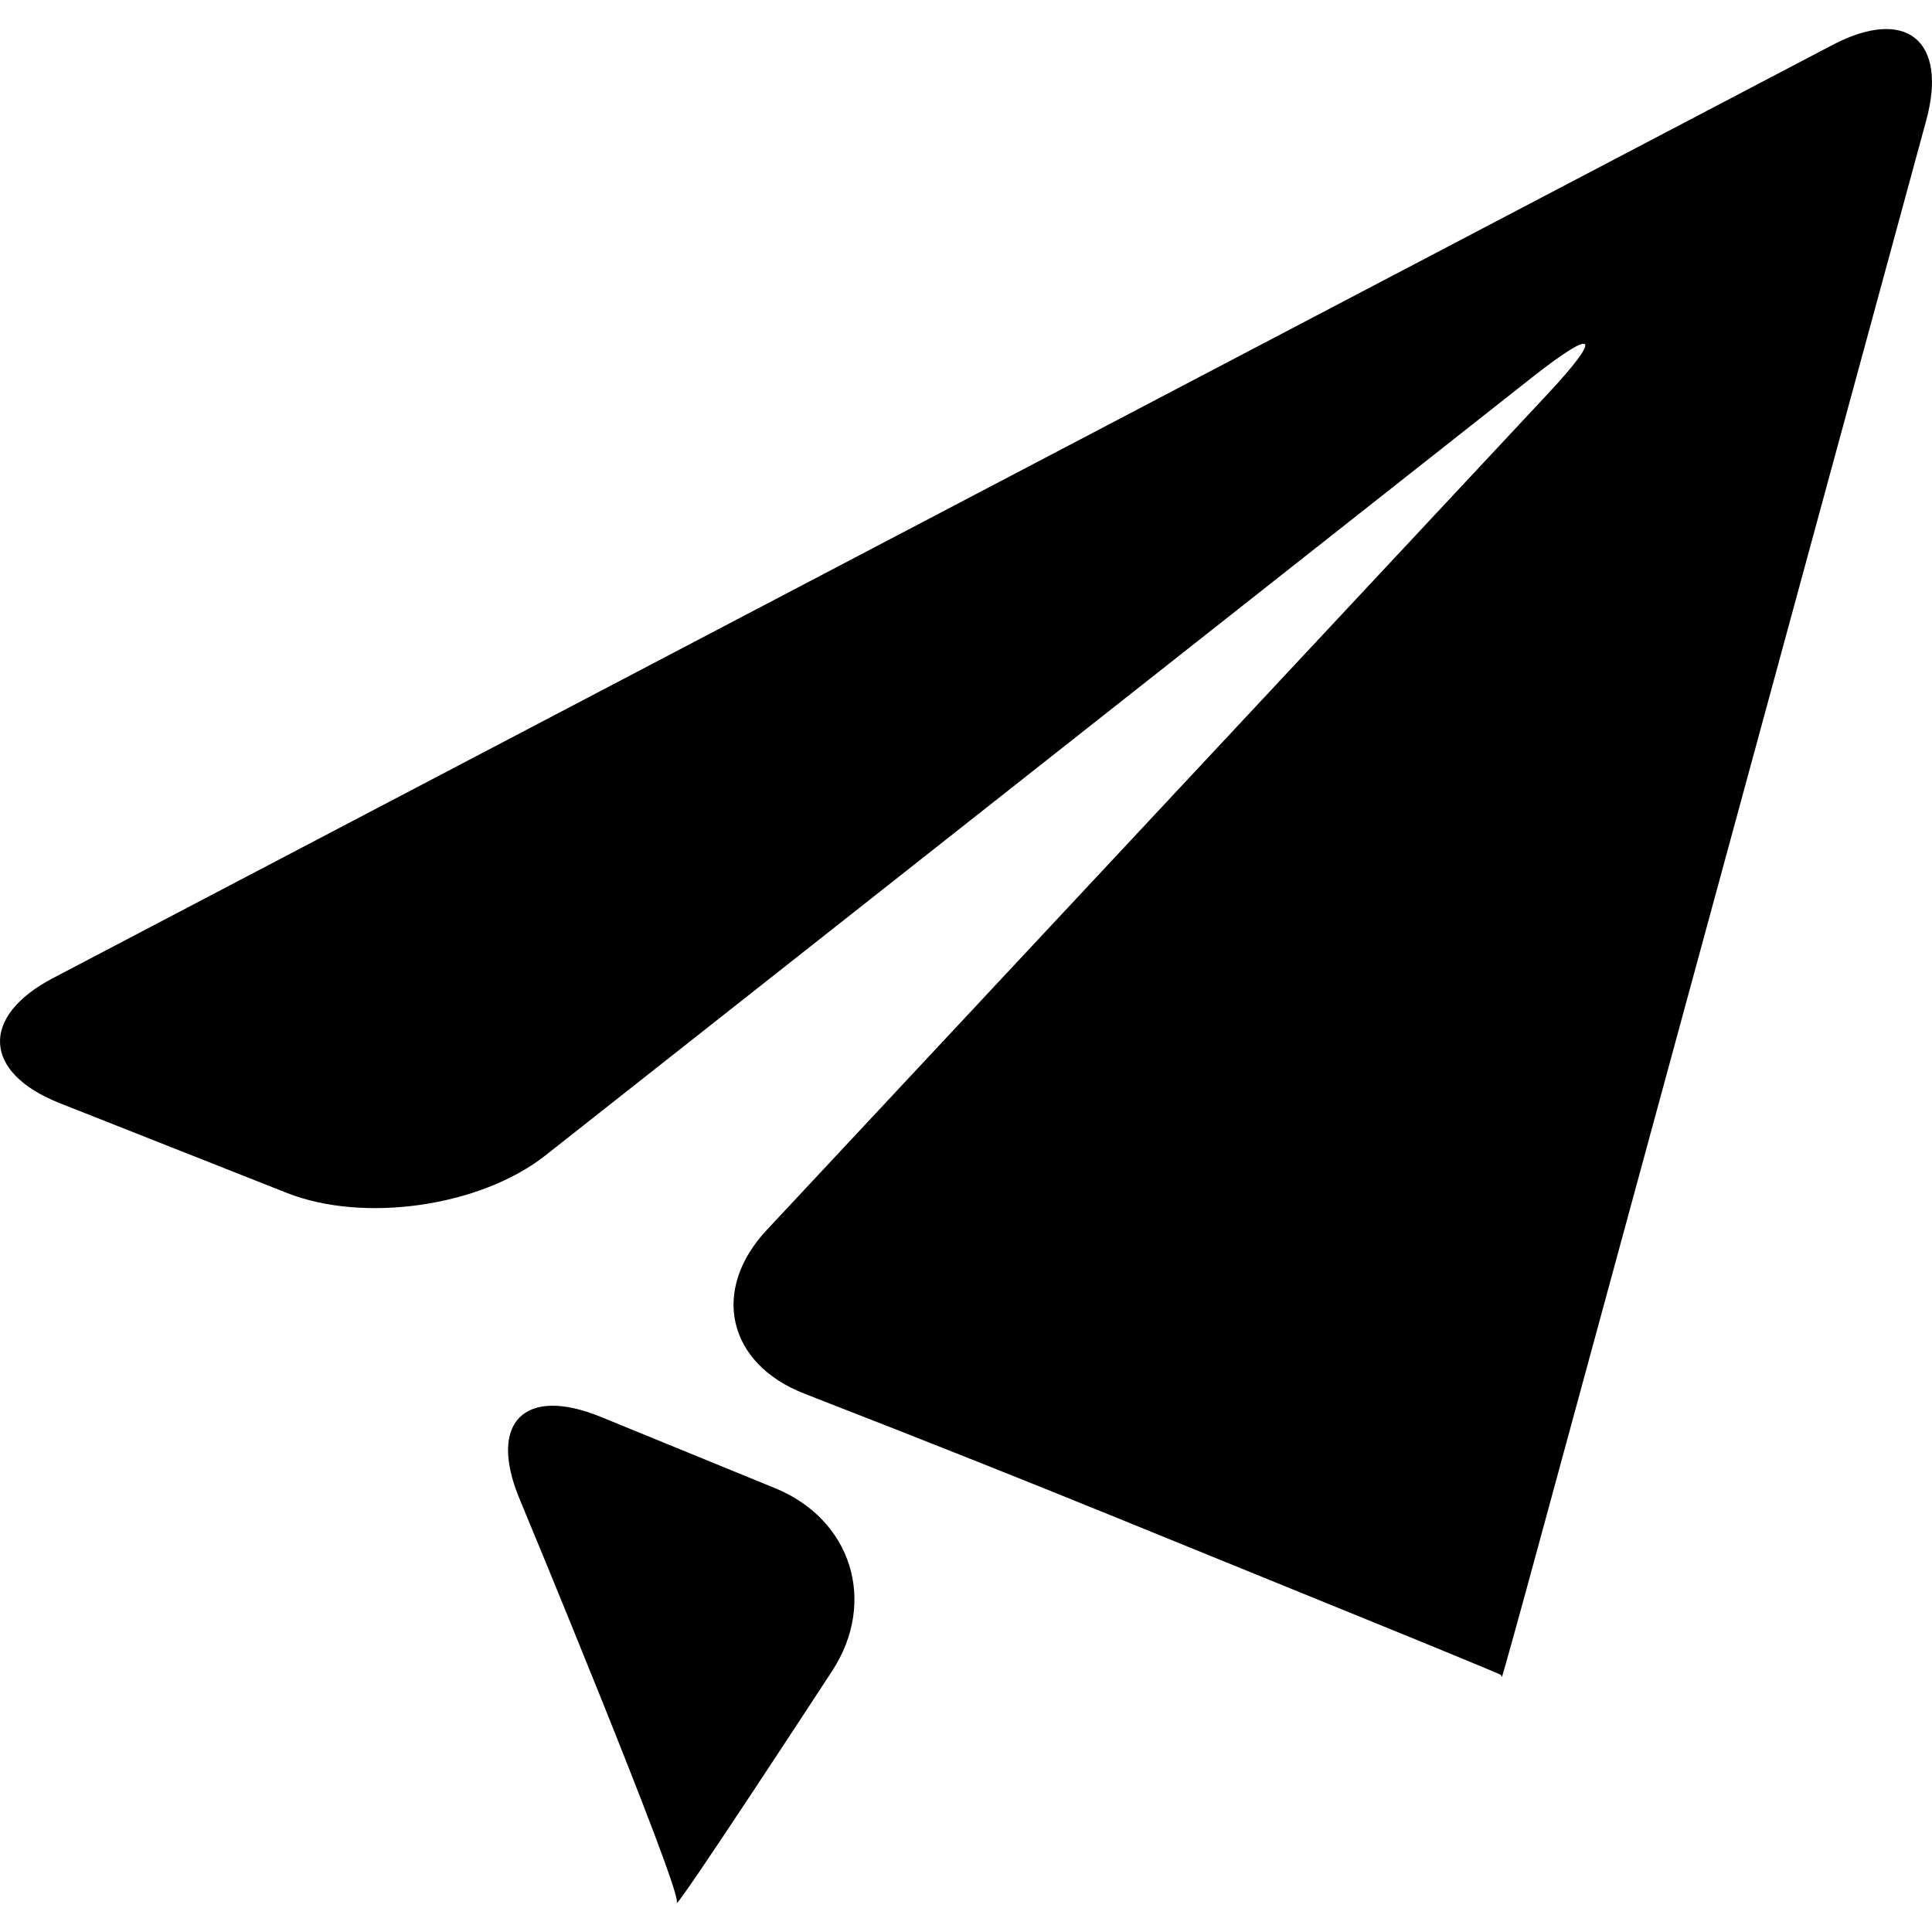 <?xml version="1.0" encoding="iso-8859-1"?>
<!-- Generator: Adobe Illustrator 16.0.0, SVG Export Plug-In . SVG Version: 6.00 Build 0)  -->
<!DOCTYPE svg PUBLIC "-//W3C//DTD SVG 1.1//EN" "http://www.w3.org/Graphics/SVG/1.1/DTD/svg11.dtd">
<svg version="1.1" id="Capa_1" xmlns="http://www.w3.org/2000/svg" xmlns:xlink="http://www.w3.org/1999/xlink" x="0px" y="0px"
	 width="25.73px" height="25.73px" viewBox="0 0 25.73 25.73" style="enable-background:new 0 0 25.73 25.73;" xml:space="preserve"
	>
<g>
	<g>
		<path d="M24.408,0.597L0.706,13.026c-0.975,0.511-0.935,1.26,0.088,1.665l3.026,1.196c1.021,0.404,2.569,0.185,3.437-0.494
			L20.399,5.03c0.864-0.681,0.957-0.58,0.206,0.224l-10.39,11.123c-0.753,0.801-0.529,1.783,0.495,2.182l0.354,0.139
			c1.024,0.396,2.698,1.062,3.717,1.478l3.356,1.366c1.02,0.415,1.854,0.759,1.854,0.765c0,0.006,0.006,0.025,0.011,0.026
			c0.005,0.002,0.246-0.864,0.534-1.926L25.654,1.6C25.942,0.537,25.383,0.087,24.408,0.597z"/>
		<path d="M10.324,19.82l-2.322-0.95c-1.018-0.417-1.506,0.072-1.084,1.089c0.001,0,2.156,5.194,2.096,5.377
			c-0.062,0.182,2.068-3.082,2.068-3.082C11.684,21.332,11.342,20.237,10.324,19.82z"/>
	</g>
</g>
<g>
</g>
<g>
</g>
<g>
</g>
<g>
</g>
<g>
</g>
<g>
</g>
<g>
</g>
<g>
</g>
<g>
</g>
<g>
</g>
<g>
</g>
<g>
</g>
<g>
</g>
<g>
</g>
<g>
</g>
</svg>
